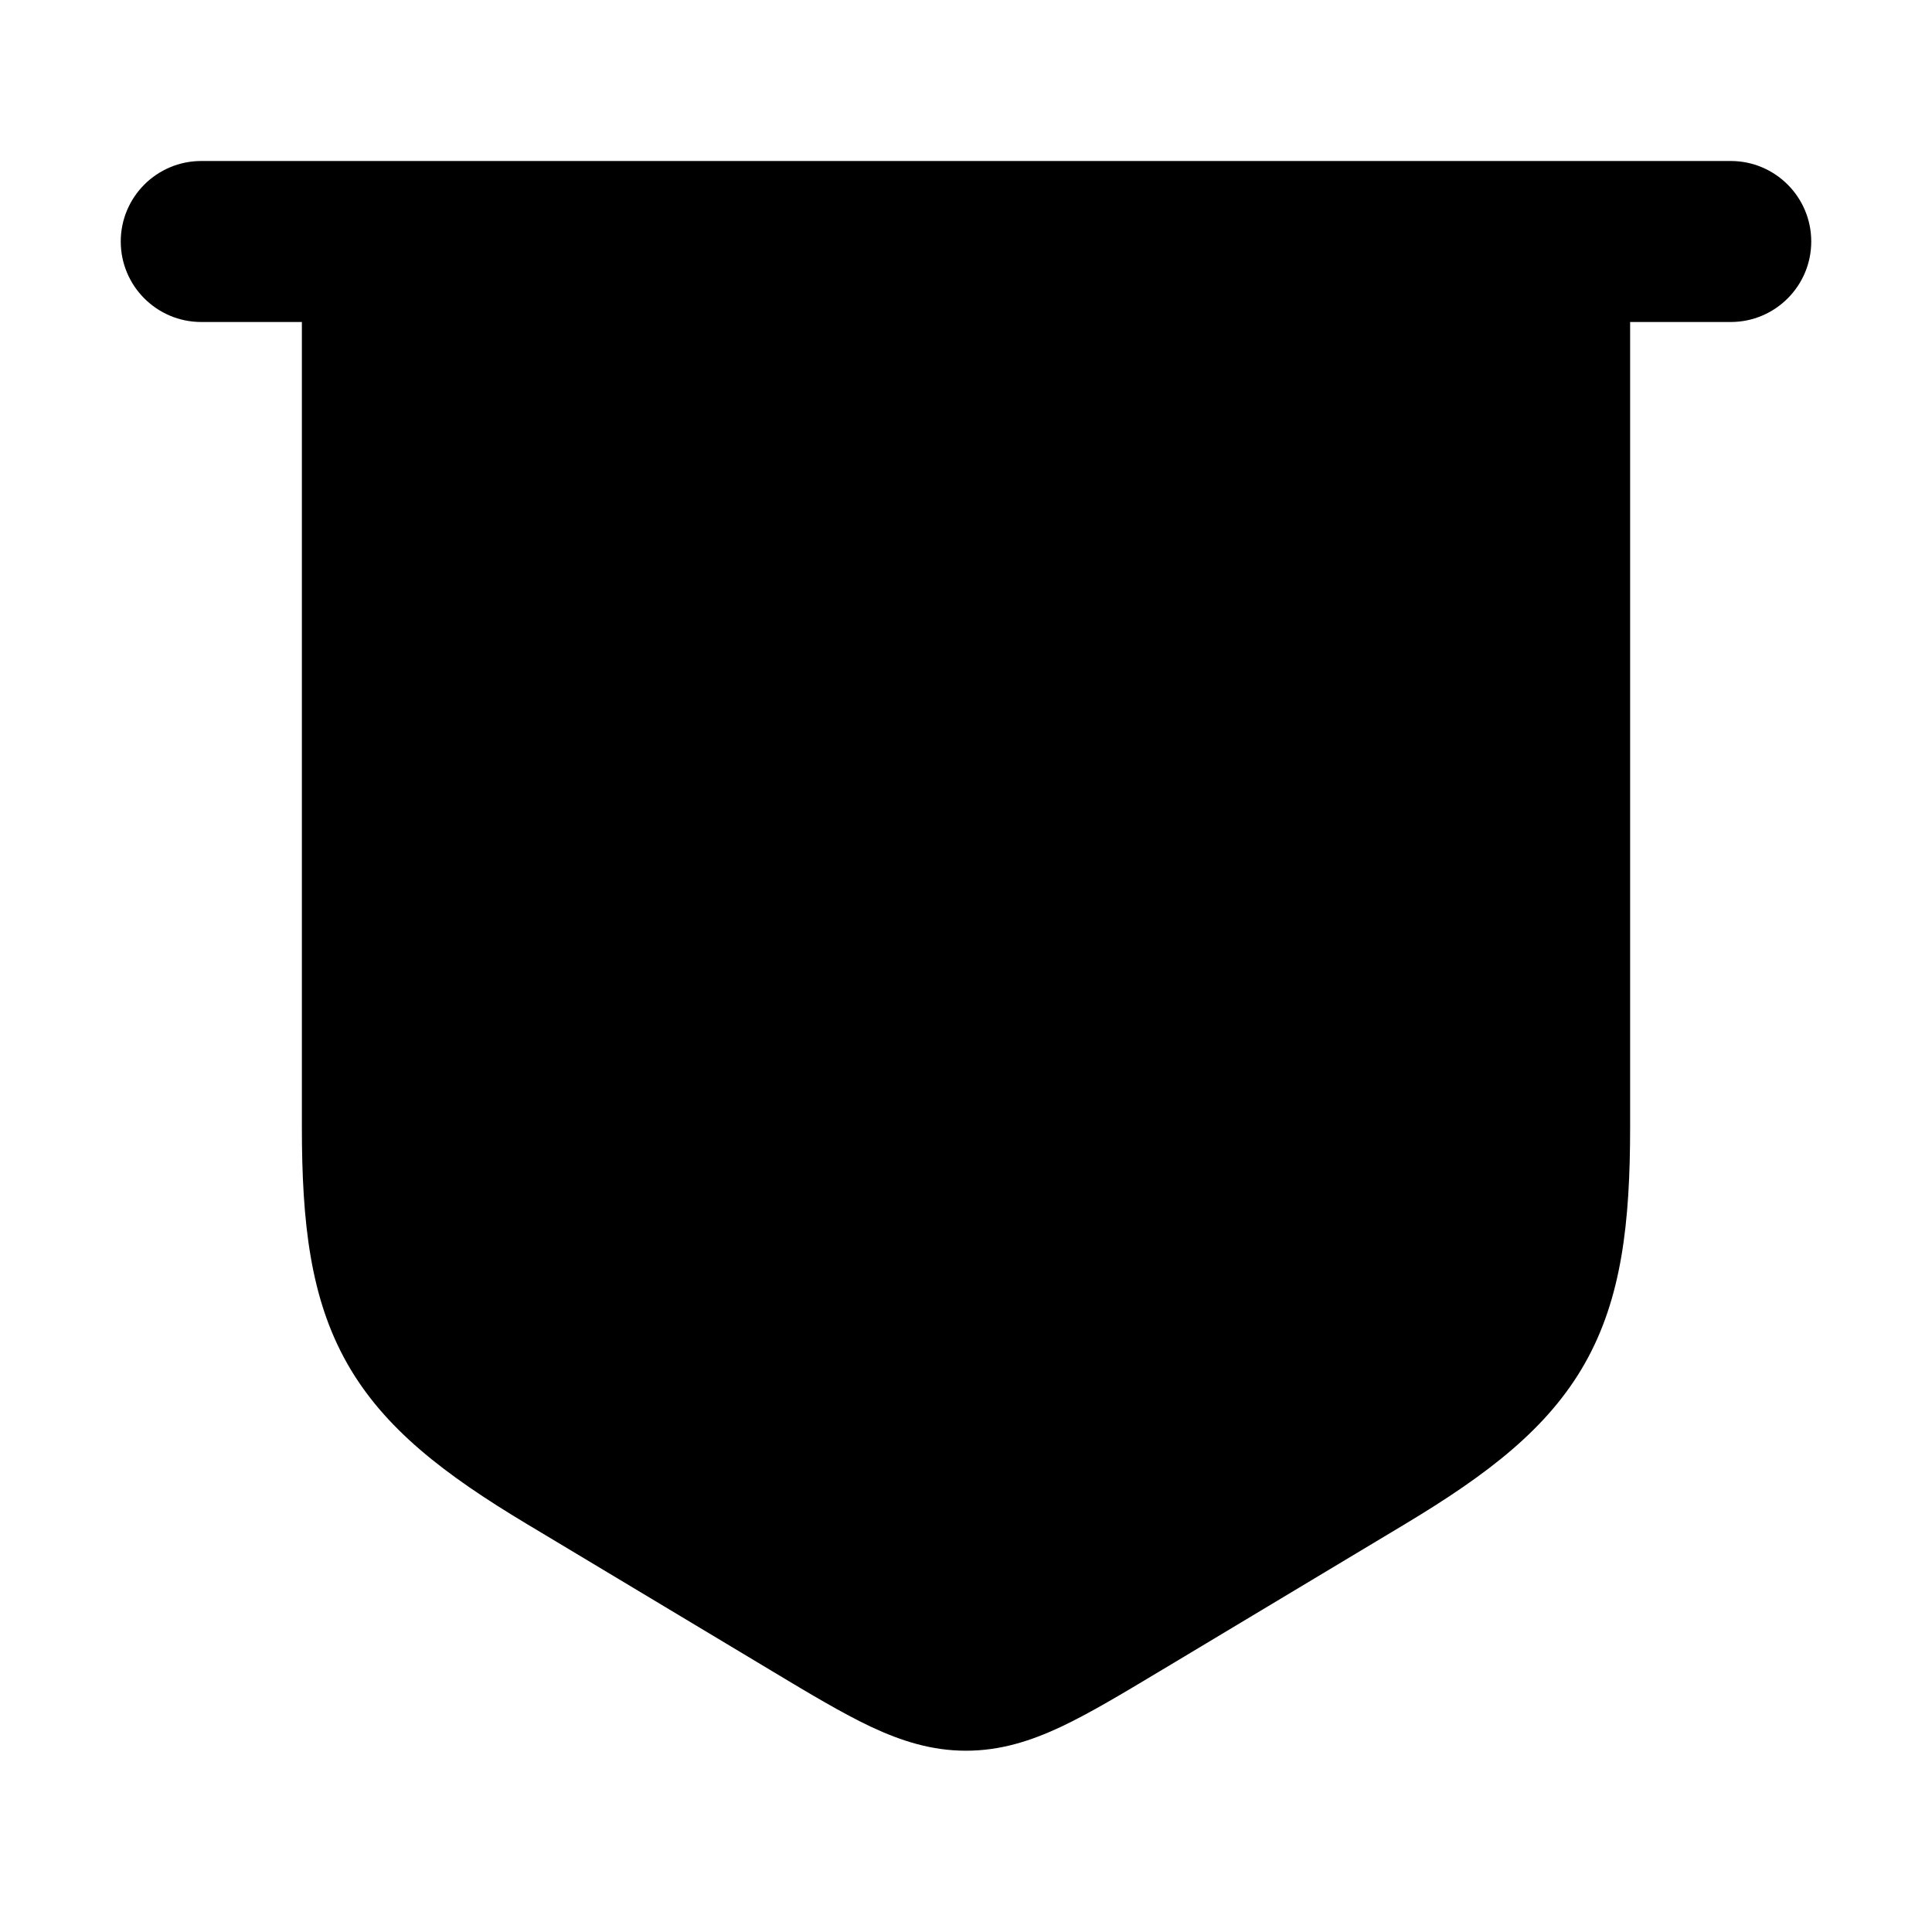 <svg width="24" height="24" viewBox="0 0 24 24" xmlns="http://www.w3.org/2000/svg">
<path class="pr-icon-bulk-secondary" d="M4.5 2.25C4.086 2.25 3.75 2.586 3.75 3V13.999C3.75 15.187 3.854 16.127 4.312 16.936C4.771 17.746 5.523 18.318 6.542 18.93L9.556 20.738L9.558 20.739L9.587 20.757C10.062 21.042 10.466 21.284 10.82 21.451C11.198 21.628 11.574 21.748 12 21.748C12.426 21.748 12.802 21.628 13.18 21.451C13.534 21.284 13.938 21.042 14.413 20.757L17.458 18.93C18.477 18.318 19.229 17.746 19.688 16.936C20.146 16.127 20.25 15.187 20.25 13.999V3C20.25 2.586 19.914 2.25 19.5 2.25H4.5Z" fill="currentColor"/>
<path fill-rule="evenodd" clip-rule="evenodd" d="M1.5 3C1.5 2.448 1.948 2 2.5 2H21.5C22.052 2 22.5 2.448 22.5 3C22.5 3.552 22.052 4 21.5 4H2.5C1.948 4 1.5 3.552 1.5 3Z" fill="currentColor"/>
<path fill-rule="evenodd" clip-rule="evenodd" d="M8.5 8C8.5 7.448 8.948 7 9.5 7H14.5C15.052 7 15.5 7.448 15.5 8C15.5 8.552 15.052 9 14.5 9H9.5C8.948 9 8.5 8.552 8.5 8ZM8.5 13C8.5 12.448 8.948 12 9.5 12H14.5C15.052 12 15.5 12.448 15.5 13C15.5 13.552 15.052 14 14.5 14H9.5C8.948 14 8.5 13.552 8.5 13Z" fill="currentColor"/>
</svg>
